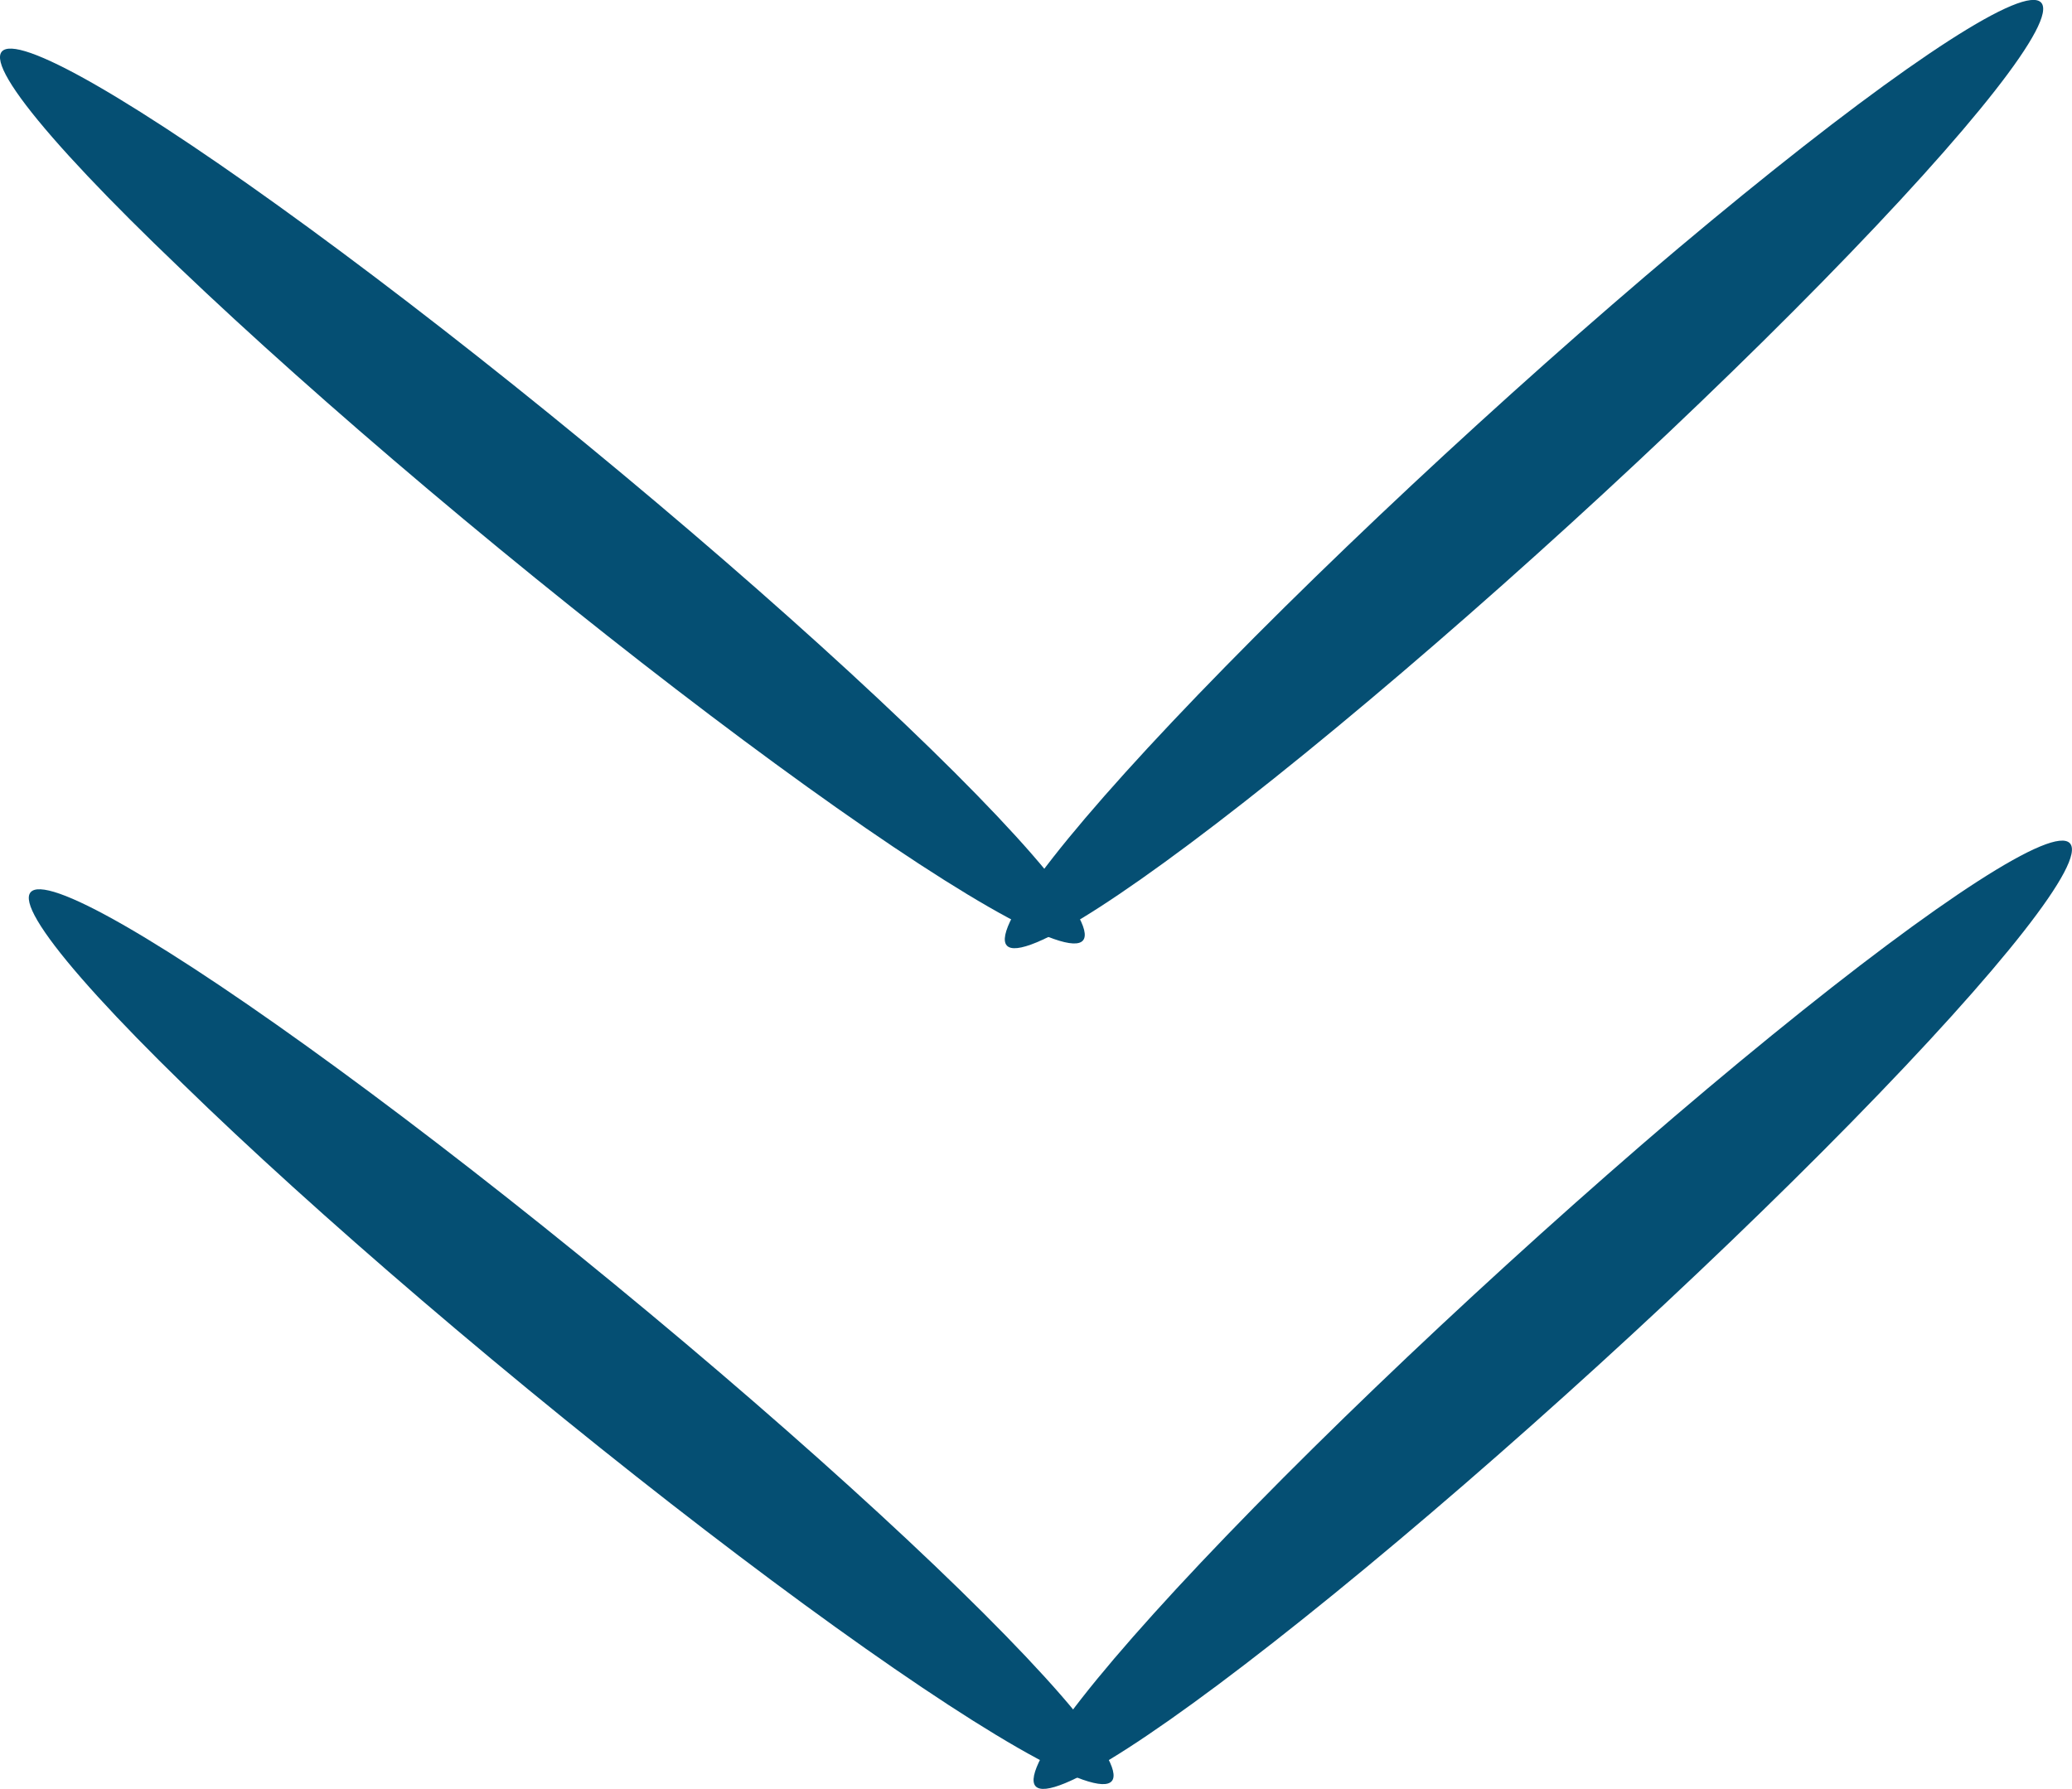 <?xml version="1.0" encoding="UTF-8"?>
<svg id="Layer_1" data-name="Layer 1" xmlns="http://www.w3.org/2000/svg" viewBox="0 0 479.01 413.67">
  <defs>
    <style>
      .cls-1 {
        fill: #054f73;
      }
    </style>
  </defs>
  <g>
    <ellipse class="cls-1" cx="125.39" cy="114.7" rx="15.73" ry="161.8" transform="translate(-42.84 138.73) rotate(-50.58)"/>
    <ellipse class="cls-1" cx="352.33" cy="109.64" rx="161.8" ry="15.73" transform="translate(18.1 266) rotate(-42.36)"/>
  </g>
  <g>
    <ellipse class="cls-1" cx="132.04" cy="309.1" rx="15.73" ry="161.8" transform="translate(-190.58 214.81) rotate(-50.58)"/>
    <ellipse class="cls-1" cx="358.97" cy="304.04" rx="161.8" ry="15.73" transform="translate(-111.14 321.22) rotate(-42.36)"/>
  </g>
</svg>